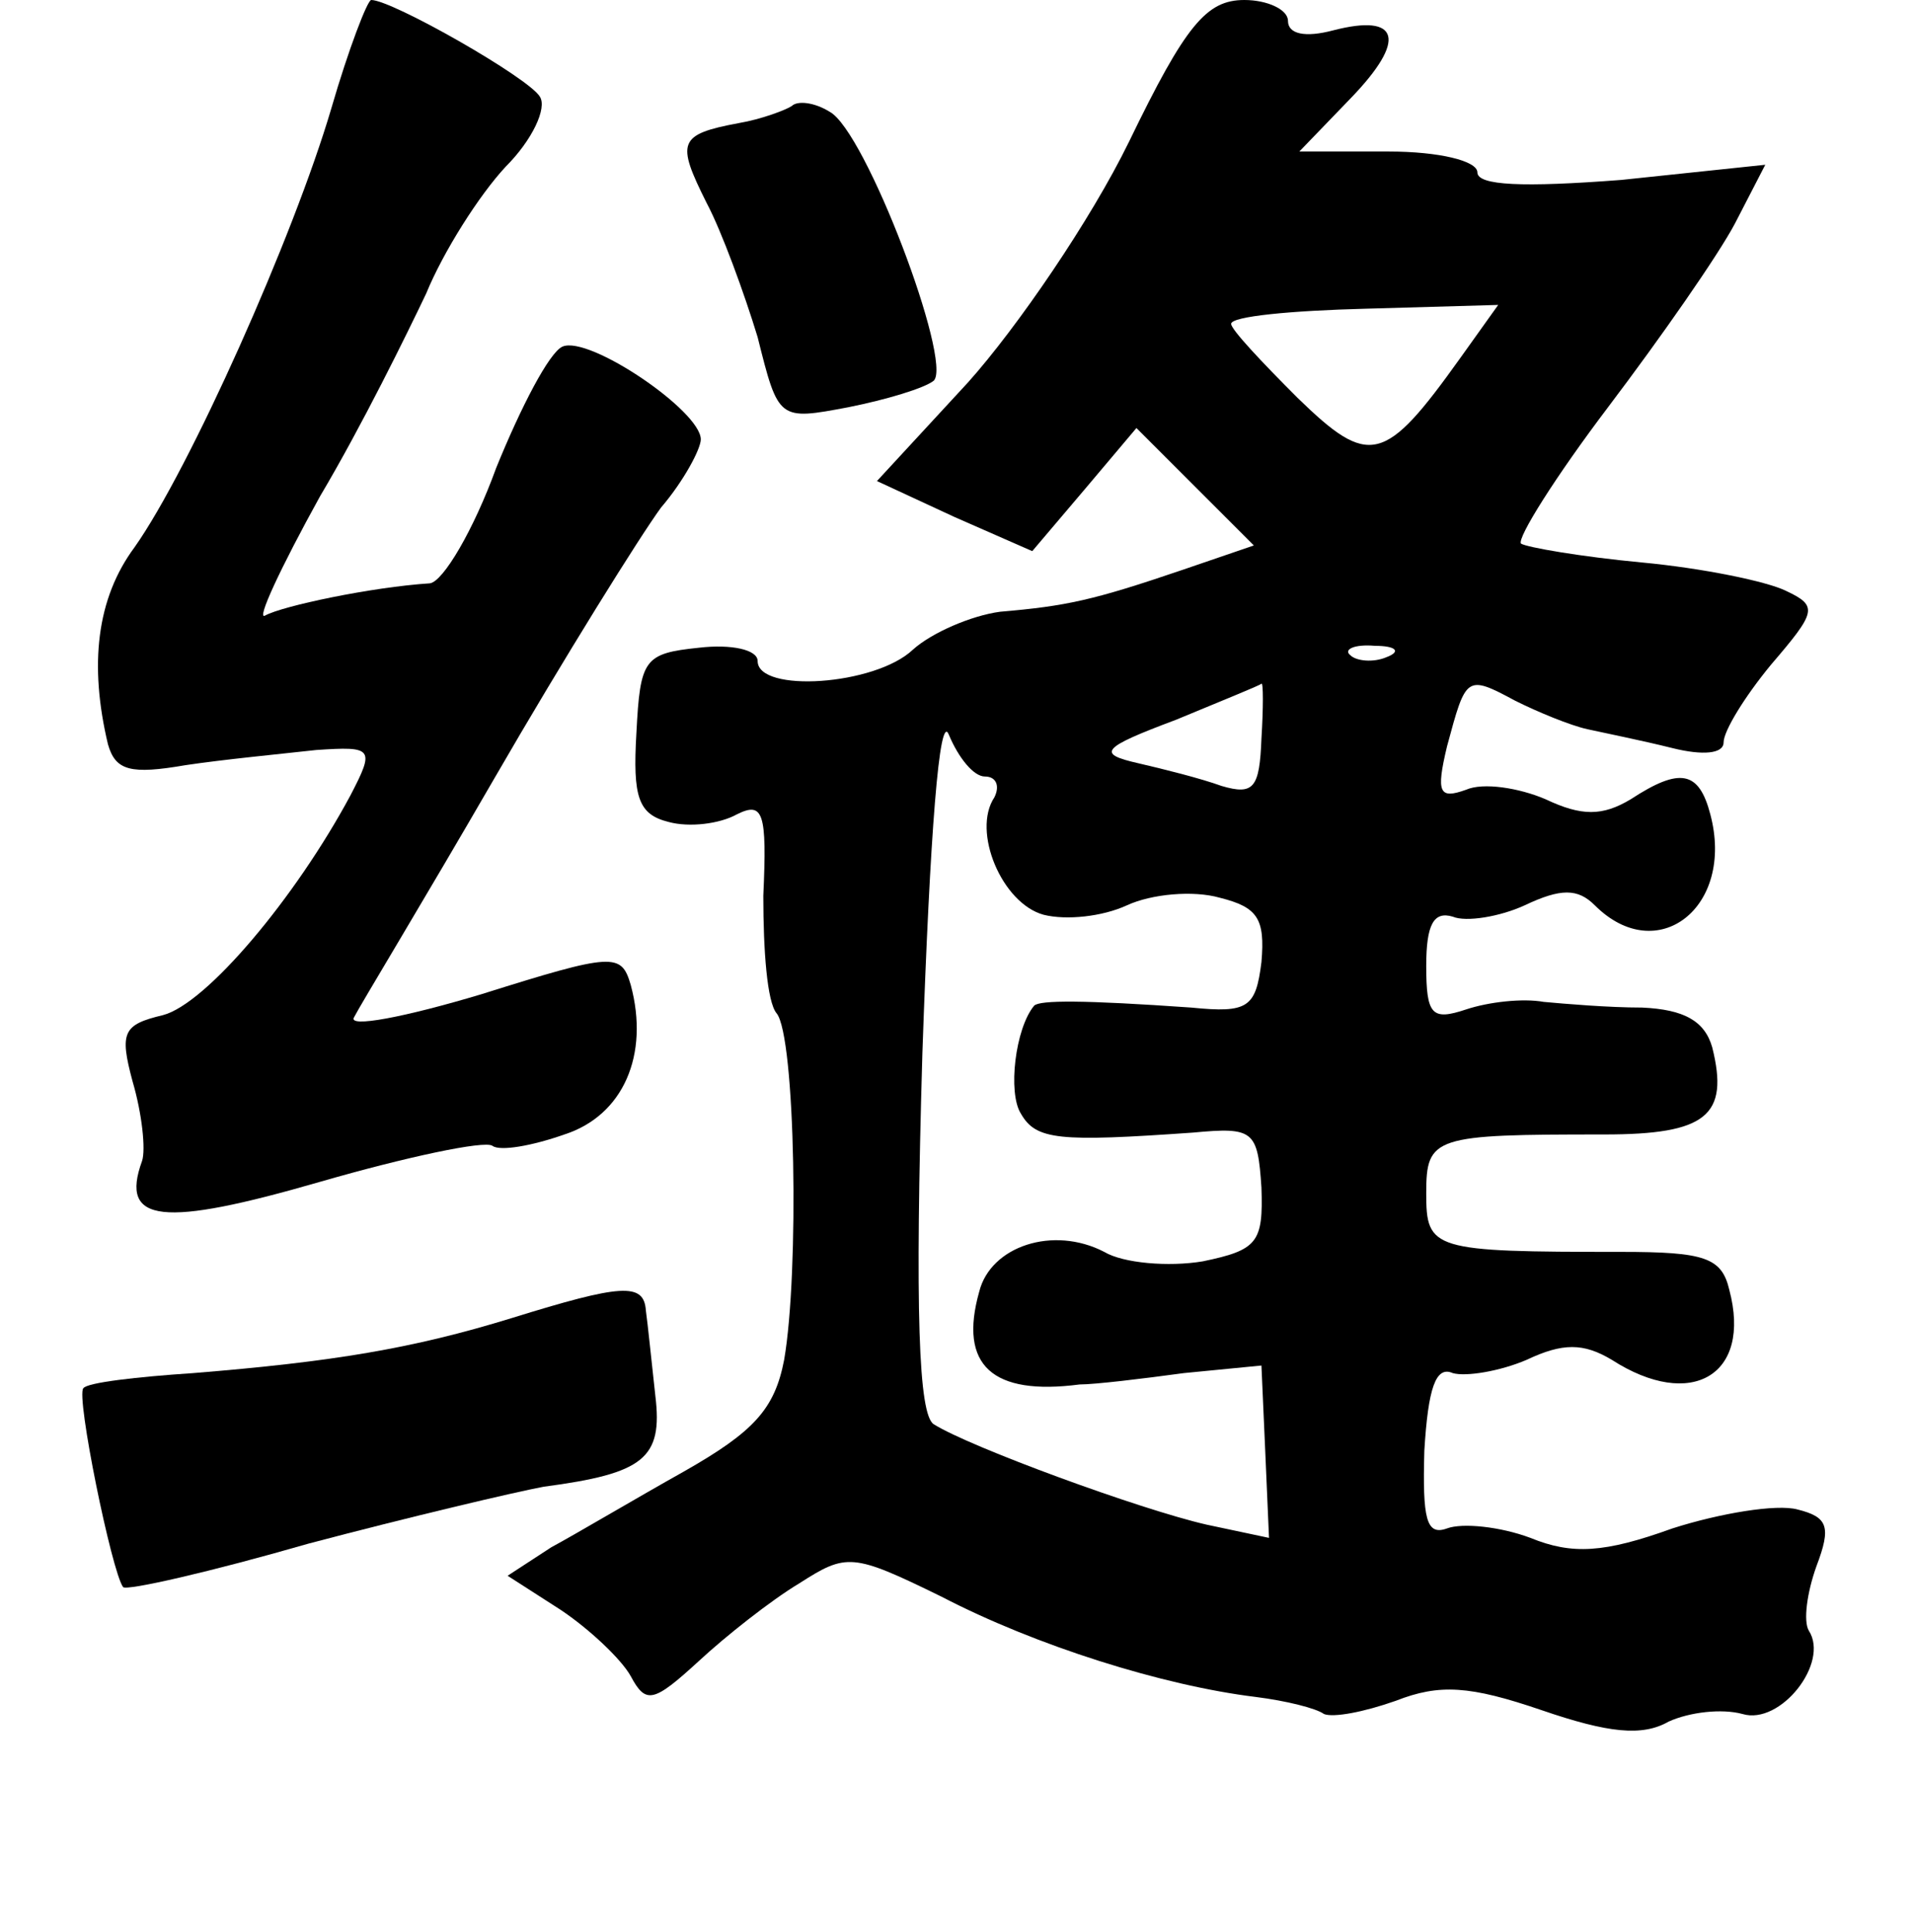 <?xml version="1.0" standalone="no"?>
<!DOCTYPE svg PUBLIC "-//W3C//DTD SVG 20010904//EN"
 "http://www.w3.org/TR/2001/REC-SVG-20010904/DTD/svg10.dtd">
<svg version="1.0" xmlns="http://www.w3.org/2000/svg"
 width="101pt" height="102pt" viewBox="0 0 101 102"
 preserveAspectRatio="xMidYMid meet">
<g transform="translate(0,102) scale(0.1,-0.1)"
fill="#000000" stroke="none">
<path d="M175 963 c-20 -68 -75 -191 -104 -232 -20 -27 -24 -62 -14 -104 4
-14 12 -16 41 -11 20 3 51 6 69 8 30 2 31 1 18 -24 -29 -54 -76 -110 -99 -116
-21 -5 -23 -9 -16 -35 5 -17 7 -36 5 -42 -12 -33 11 -35 94 -11 45 13 87 22
91 19 4 -3 21 0 38 6 31 10 45 42 35 79 -5 17 -9 17 -79 -5 -40 -12 -71 -18
-67 -12 3 6 37 62 74 126 37 64 77 128 88 143 12 14 21 31 21 36 0 15 -59 55
-73 49 -7 -3 -22 -32 -35 -64 -12 -33 -28 -60 -35 -61 -31 -2 -78 -12 -87 -17
-5 -3 8 25 29 63 22 37 46 86 56 107 9 22 28 52 42 67 14 14 22 31 18 37 -6
10 -78 51 -89 51 -2 0 -12 -26 -21 -57z"/>
<path d="M596 945 c-20 -41 -59 -98 -85 -127 l-48 -52 41 -19 41 -18 28 33 27
32 31 -31 31 -31 -38 -13 c-47 -16 -61 -19 -96 -22 -15 -2 -36 -11 -46 -20
-20 -19 -82 -23 -82 -6 0 6 -14 9 -31 7 -29 -3 -31 -6 -33 -45 -2 -34 1 -43
17 -47 11 -3 27 -1 36 4 14 7 16 1 14 -43 0 -29 2 -56 7 -62 10 -12 12 -137 4
-183 -5 -26 -16 -38 -53 -59 -25 -14 -57 -33 -70 -40 l-23 -15 28 -18 c15 -10
32 -26 37 -35 8 -15 12 -14 36 8 14 13 38 32 53 41 25 16 28 16 75 -7 50 -26
117 -47 166 -53 16 -2 32 -6 36 -9 5 -2 21 1 38 7 23 9 39 8 77 -5 35 -12 53
-14 67 -6 11 5 28 7 39 4 20 -6 46 27 35 44 -3 5 -1 20 4 34 8 21 6 26 -10 30
-11 3 -41 -2 -66 -10 -36 -13 -53 -14 -75 -5 -16 6 -36 8 -44 5 -11 -4 -13 5
-12 41 2 33 6 45 15 41 7 -2 25 1 39 7 19 9 30 9 45 0 42 -27 74 -8 62 37 -4
17 -13 20 -57 20 -100 0 -103 1 -103 31 0 30 4 31 94 31 54 0 66 10 57 46 -4
14 -15 20 -37 21 -18 0 -41 2 -52 3 -11 2 -29 0 -41 -4 -18 -6 -21 -3 -21 23
0 22 4 29 14 26 7 -3 25 0 38 6 19 9 28 9 37 0 33 -33 74 -1 61 48 -6 23 -16
25 -42 8 -15 -9 -26 -9 -45 0 -14 6 -33 9 -42 5 -14 -5 -16 -2 -10 23 10 37
10 38 36 24 12 -6 29 -13 38 -15 9 -2 29 -6 45 -10 16 -4 27 -3 27 3 0 6 11
24 25 41 24 28 25 31 8 39 -10 5 -44 12 -76 15 -32 3 -61 8 -64 10 -2 3 18 35
46 72 28 37 58 80 67 97 l16 31 -76 -8 c-52 -4 -76 -3 -76 4 0 6 -20 11 -47
11 l-47 0 27 28 c30 31 26 45 -9 36 -15 -4 -24 -2 -24 5 0 6 -11 11 -23 11
-20 0 -31 -13 -61 -75z m175 -114 c-40 -56 -48 -58 -86 -21 -19 19 -35 36 -35
39 0 4 32 7 71 8 l70 2 -20 -28z m-39 -158 c-7 -3 -16 -2 -19 1 -4 3 2 6 13 5
11 0 14 -3 6 -6z m-66 -43 c-1 -26 -4 -30 -21 -25 -11 4 -31 9 -44 12 -22 5
-20 8 20 23 24 10 44 18 45 19 1 1 1 -13 0 -29z m-146 -20 c6 0 8 -5 5 -11
-12 -18 4 -56 26 -62 12 -3 31 -1 44 5 13 6 35 8 49 4 20 -5 24 -11 22 -34 -3
-24 -7 -27 -37 -24 -57 4 -80 4 -83 1 -10 -12 -14 -46 -7 -57 8 -14 20 -15 91
-10 32 3 34 1 36 -29 1 -29 -2 -33 -31 -39 -18 -3 -42 -1 -52 5 -27 14 -60 3
-66 -21 -11 -39 7 -55 53 -49 8 0 33 3 55 6 l41 4 2 -45 2 -46 -33 7 c-35 8
-125 41 -144 53 -8 5 -10 59 -6 196 4 116 9 181 14 168 5 -12 13 -22 19 -22z"/>
<path d="M418 964 c-3 -2 -16 -7 -28 -9 -32 -6 -33 -10 -17 -42 8 -15 20 -48
27 -71 11 -44 11 -44 48 -37 20 4 40 10 45 14 10 10 -36 132 -55 142 -8 5 -17
6 -20 3z"/>
<path d="M270 324 c-52 -16 -94 -23 -168 -29 -30 -2 -56 -5 -58 -8 -4 -4 15
-97 21 -105 2 -2 46 8 98 23 53 14 108 27 124 30 53 7 63 15 59 48 -2 18 -4
38 -5 45 -1 15 -13 14 -71 -4z"/>
</g>
</svg>
